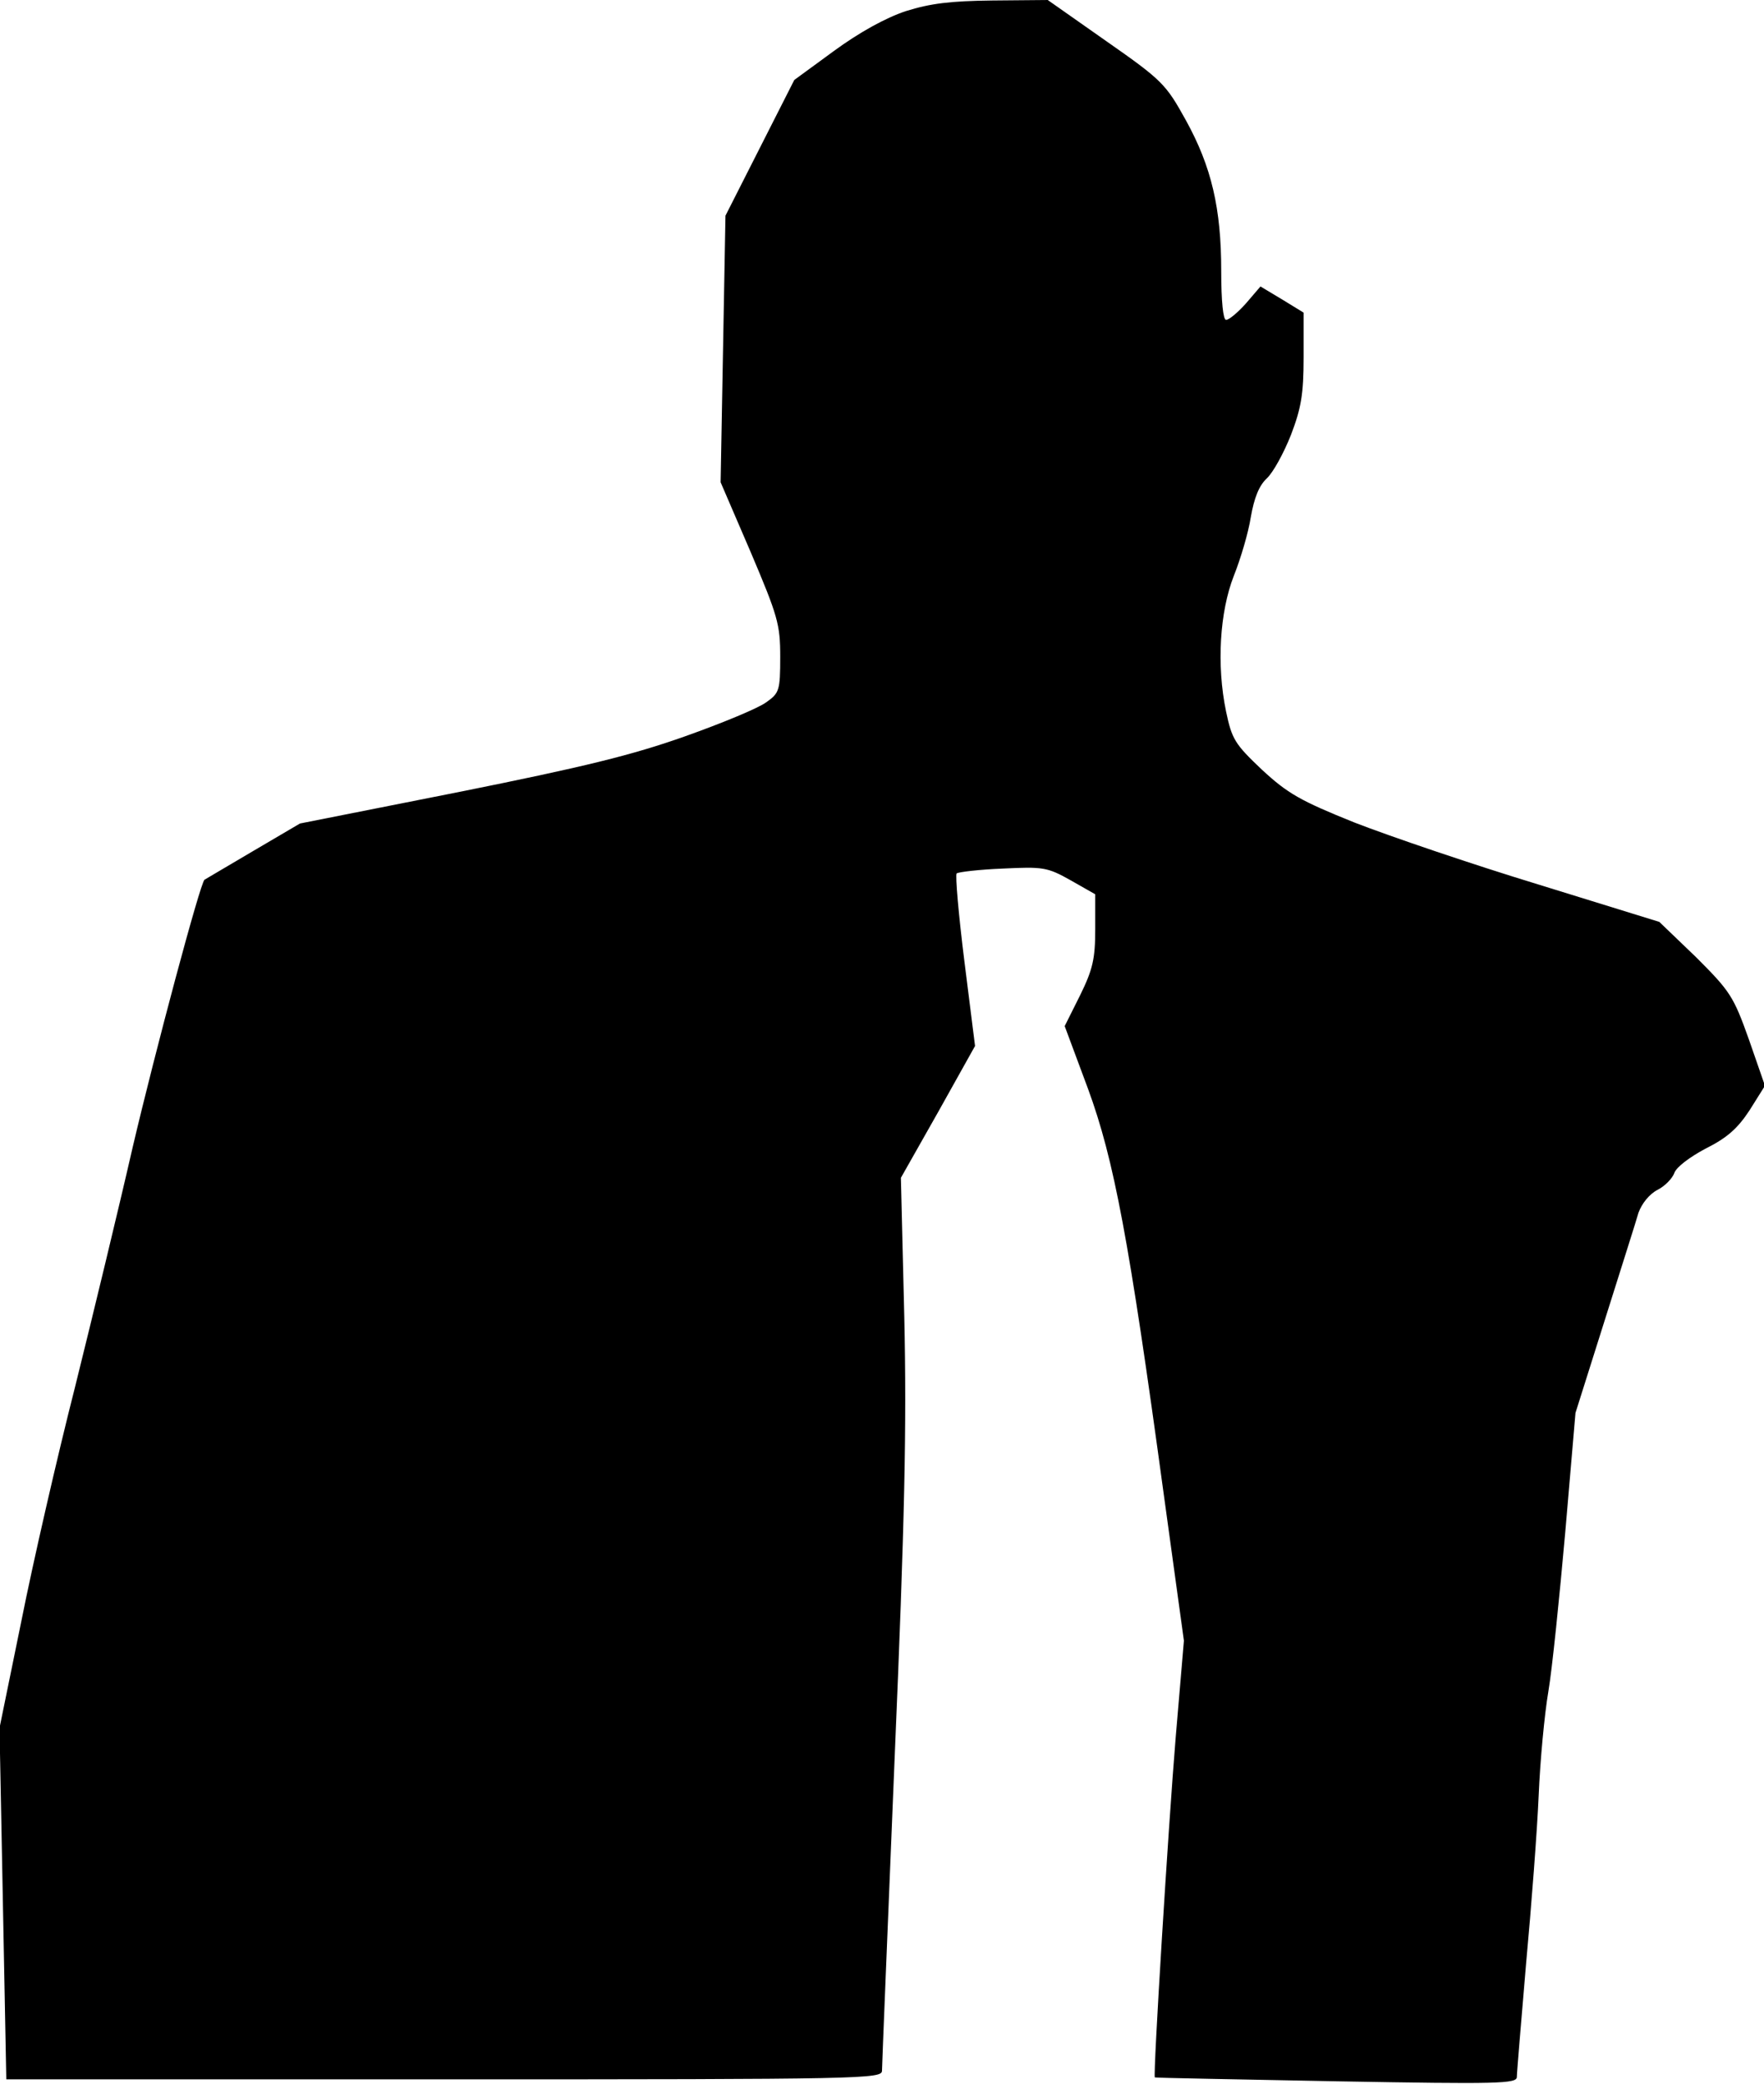 <?xml version="1.0" standalone="no"?>
<!DOCTYPE svg PUBLIC "-//W3C//DTD SVG 20010904//EN"
 "http://www.w3.org/TR/2001/REC-SVG-20010904/DTD/svg10.dtd">
<svg version="1.0" xmlns="http://www.w3.org/2000/svg"
 width="364pt" height="430pt" viewBox="0 0 364 430"
 preserveAspectRatio="xMidYMid meet">
<g transform="translate(0,430) scale(0.1,-0.1)"
fill="#000000" stroke="none">
<path fill="#000000" stroke="none" d="M1869 4277 c-42 -14 -96 -44 -148 -82
l-82 -60 -71 -140 -71 -140 -5 -275 -5 -275 62 -144 c56 -132 61 -149 61 -216
0 -70 -2 -75 -29 -94 -16 -12 -91 -43 -167 -70 -110 -39 -208 -63 -467 -115
l-328 -65 -97 -57 c-53 -31 -98 -58 -100 -59 -9 -7 -102 -355 -148 -551 -29
-127 -83 -350 -119 -495 -37 -145 -87 -363 -111 -484 l-45 -220 7 -362 7 -363
904 0 c870 0 903 1 903 18 0 11 12 300 26 643 21 493 25 684 20 912 l-7 287
77 136 76 136 -22 175 c-12 96 -19 177 -16 181 4 3 46 8 95 10 83 4 92 3 140
-24 l51 -29 0 -72 c0 -61 -5 -83 -31 -136 l-32 -64 48 -129 c54 -147 85 -313
156 -834 l42 -305 -17 -200 c-15 -181 -47 -698 -43 -701 1 -1 170 -4 375 -8
336 -6 372 -5 372 9 0 9 9 114 19 233 11 119 23 276 26 347 3 72 12 168 20
215 8 47 23 195 35 330 l21 245 60 190 c33 105 65 205 70 223 7 19 22 38 39
47 16 8 31 24 35 35 4 12 32 33 64 50 44 22 66 41 91 79 l32 51 -33 95 c-32
90 -39 100 -109 170 l-76 73 -249 77 c-138 42 -308 100 -380 128 -112 45 -138
60 -191 109 -56 53 -62 63 -74 120 -20 96 -13 206 16 280 14 35 30 89 35 121
7 40 17 65 33 80 13 12 35 52 50 90 21 55 26 84 26 160 l0 92 -44 27 -45 27
-30 -35 c-17 -19 -35 -34 -41 -34 -6 0 -10 38 -10 101 0 129 -20 215 -73 311
-41 74 -48 82 -164 163 l-121 85 -114 -1 c-87 -1 -128 -6 -179 -22z"/>
</g>
</svg>
